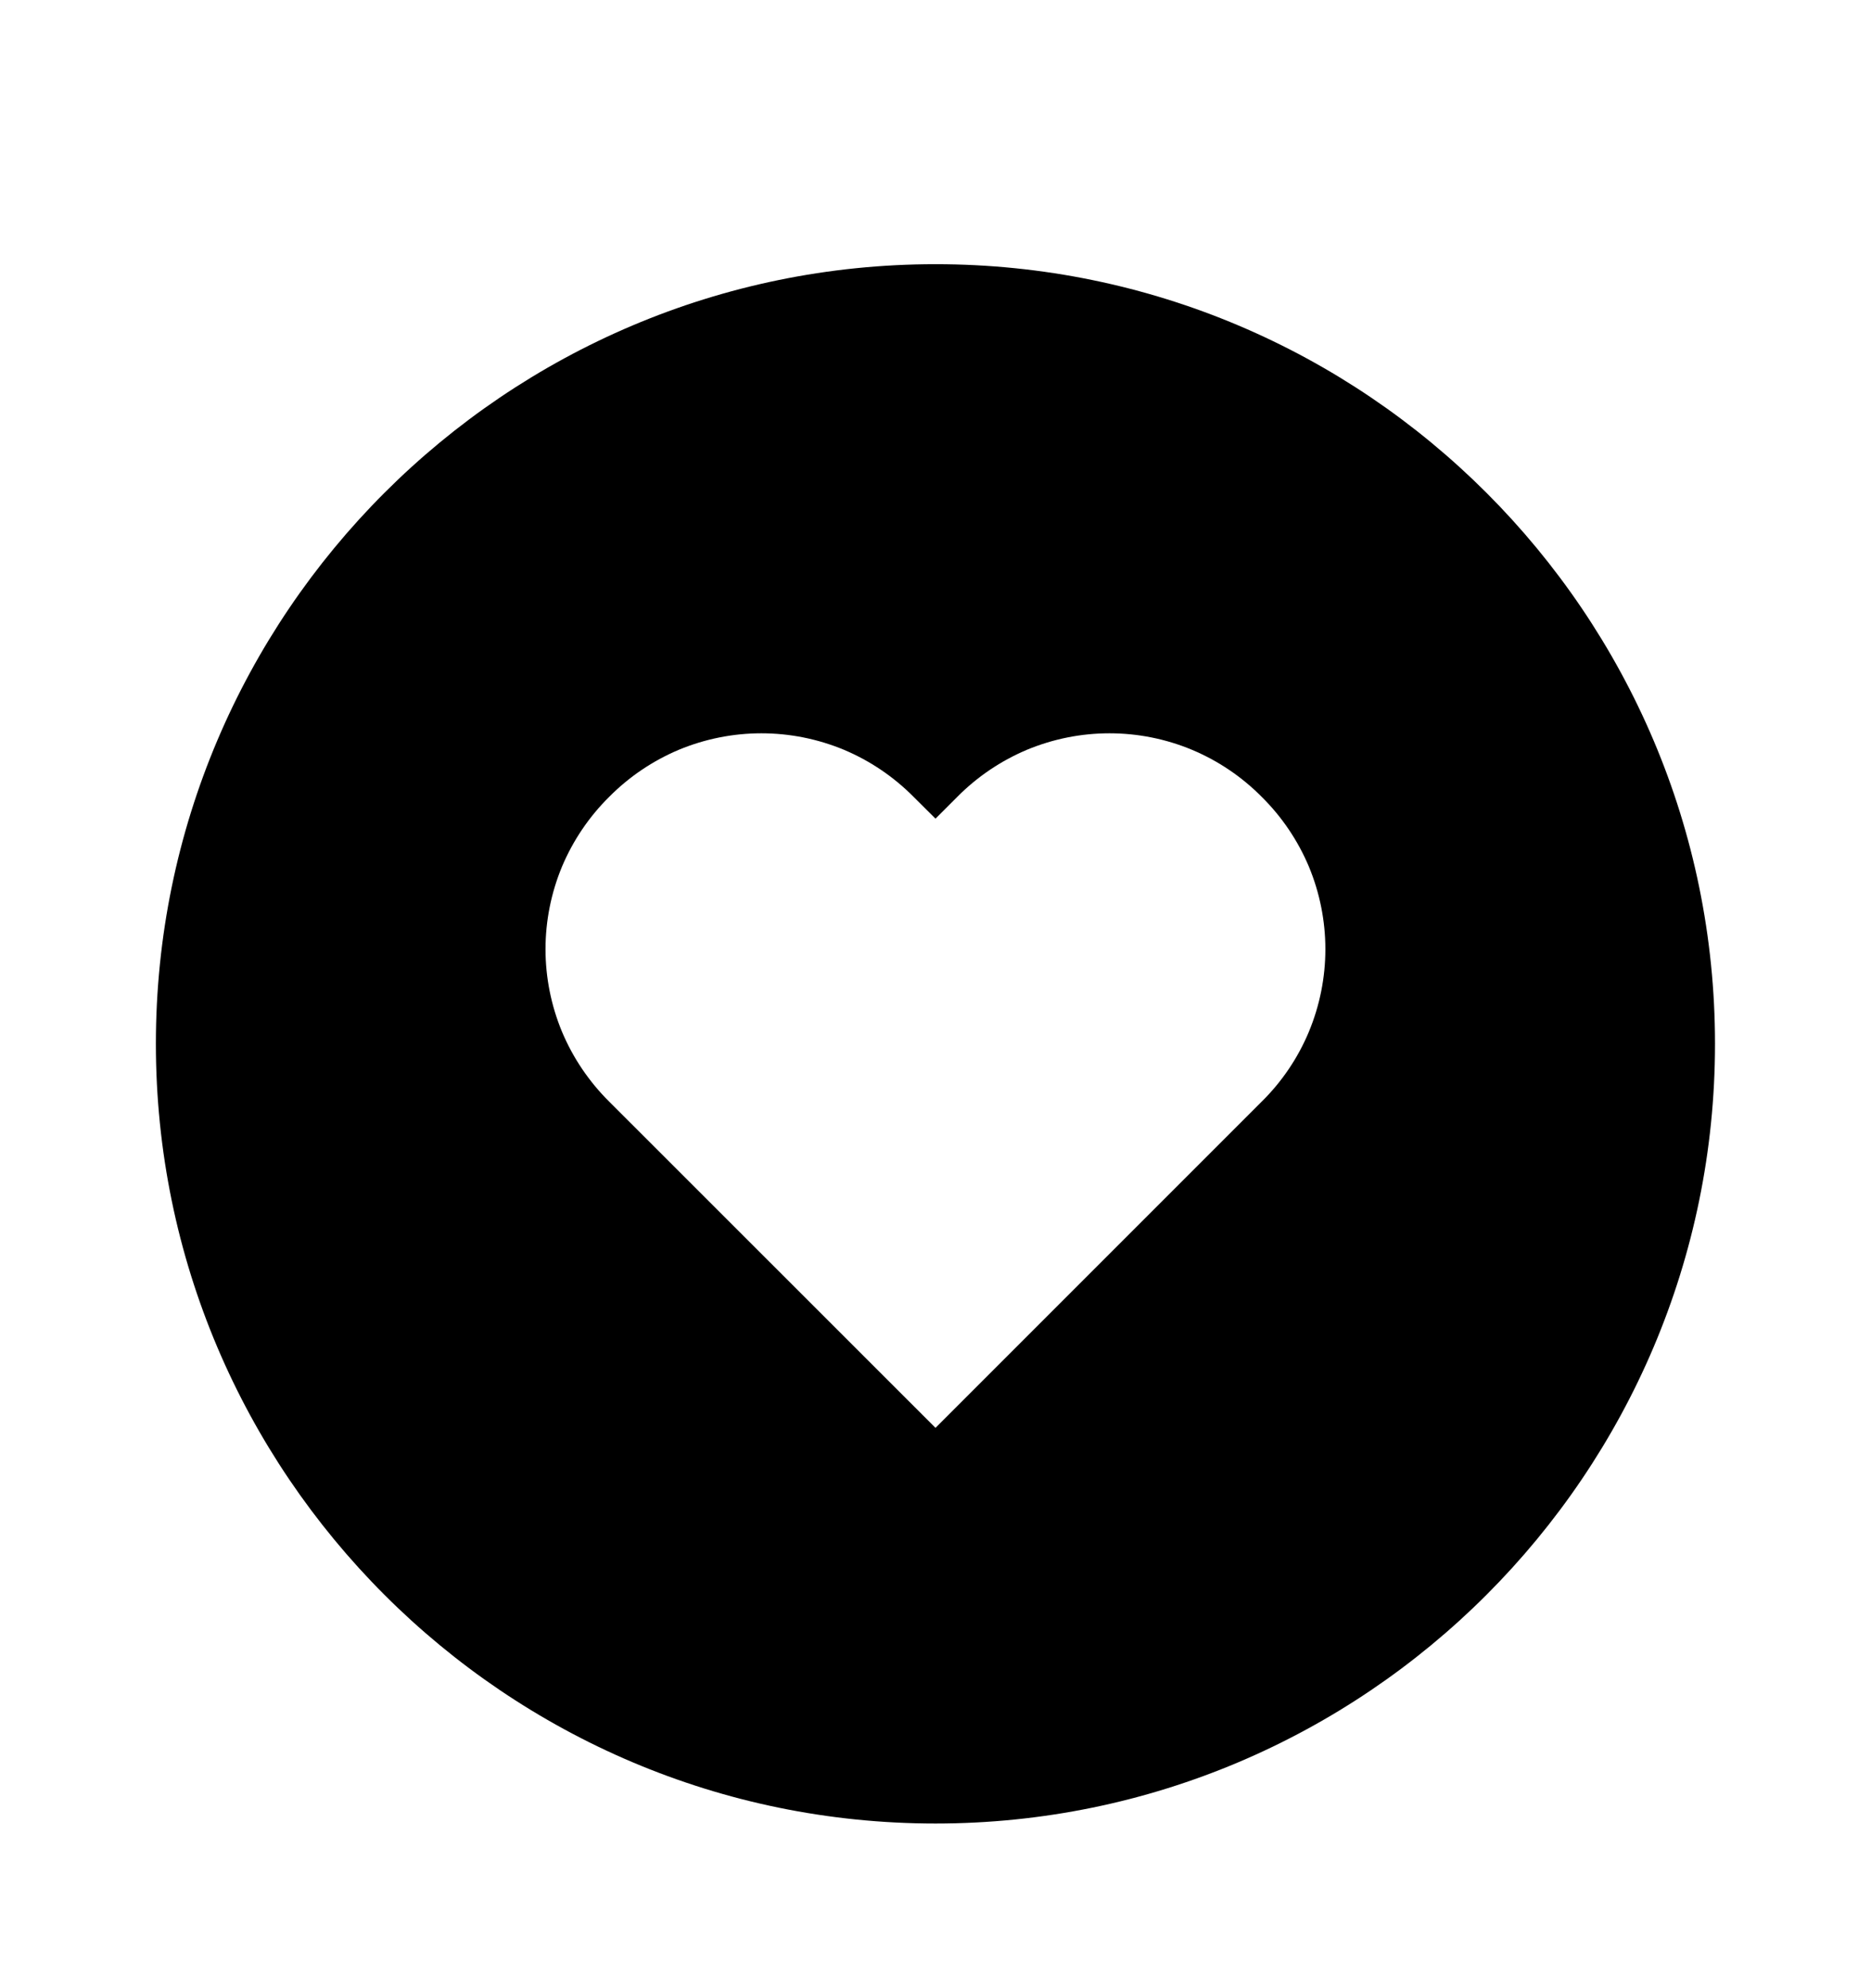 <svg width="16" height="17" viewBox="0 0 16 17" fill="none" xmlns="http://www.w3.org/2000/svg">
<path d="M8 2.259C4.324 2.259 1.333 5.249 1.333 8.925C1.333 12.601 4.324 15.592 8 15.592C11.676 15.592 14.666 12.601 14.666 8.925C14.666 5.249 11.676 2.259 8 2.259ZM10.79 9.419L8 12.209L5.209 9.419C5.037 9.248 4.9 9.046 4.806 8.822C4.713 8.598 4.665 8.358 4.665 8.116C4.665 7.874 4.713 7.634 4.806 7.41C4.9 7.187 5.037 6.984 5.209 6.814C5.379 6.642 5.582 6.505 5.805 6.411C6.029 6.318 6.269 6.27 6.511 6.27C6.753 6.27 6.993 6.318 7.217 6.411C7.44 6.505 7.643 6.642 7.813 6.814L8 7L8.186 6.814C8.356 6.642 8.559 6.505 8.782 6.411C9.006 6.318 9.245 6.27 9.488 6.27C9.73 6.27 9.97 6.318 10.193 6.411C10.417 6.505 10.62 6.642 10.79 6.814C10.962 6.984 11.099 7.187 11.193 7.41C11.286 7.634 11.334 7.874 11.334 8.116C11.334 8.358 11.286 8.598 11.193 8.822C11.1 9.045 10.963 9.248 10.79 9.419Z" fill="black"/>
</svg>
